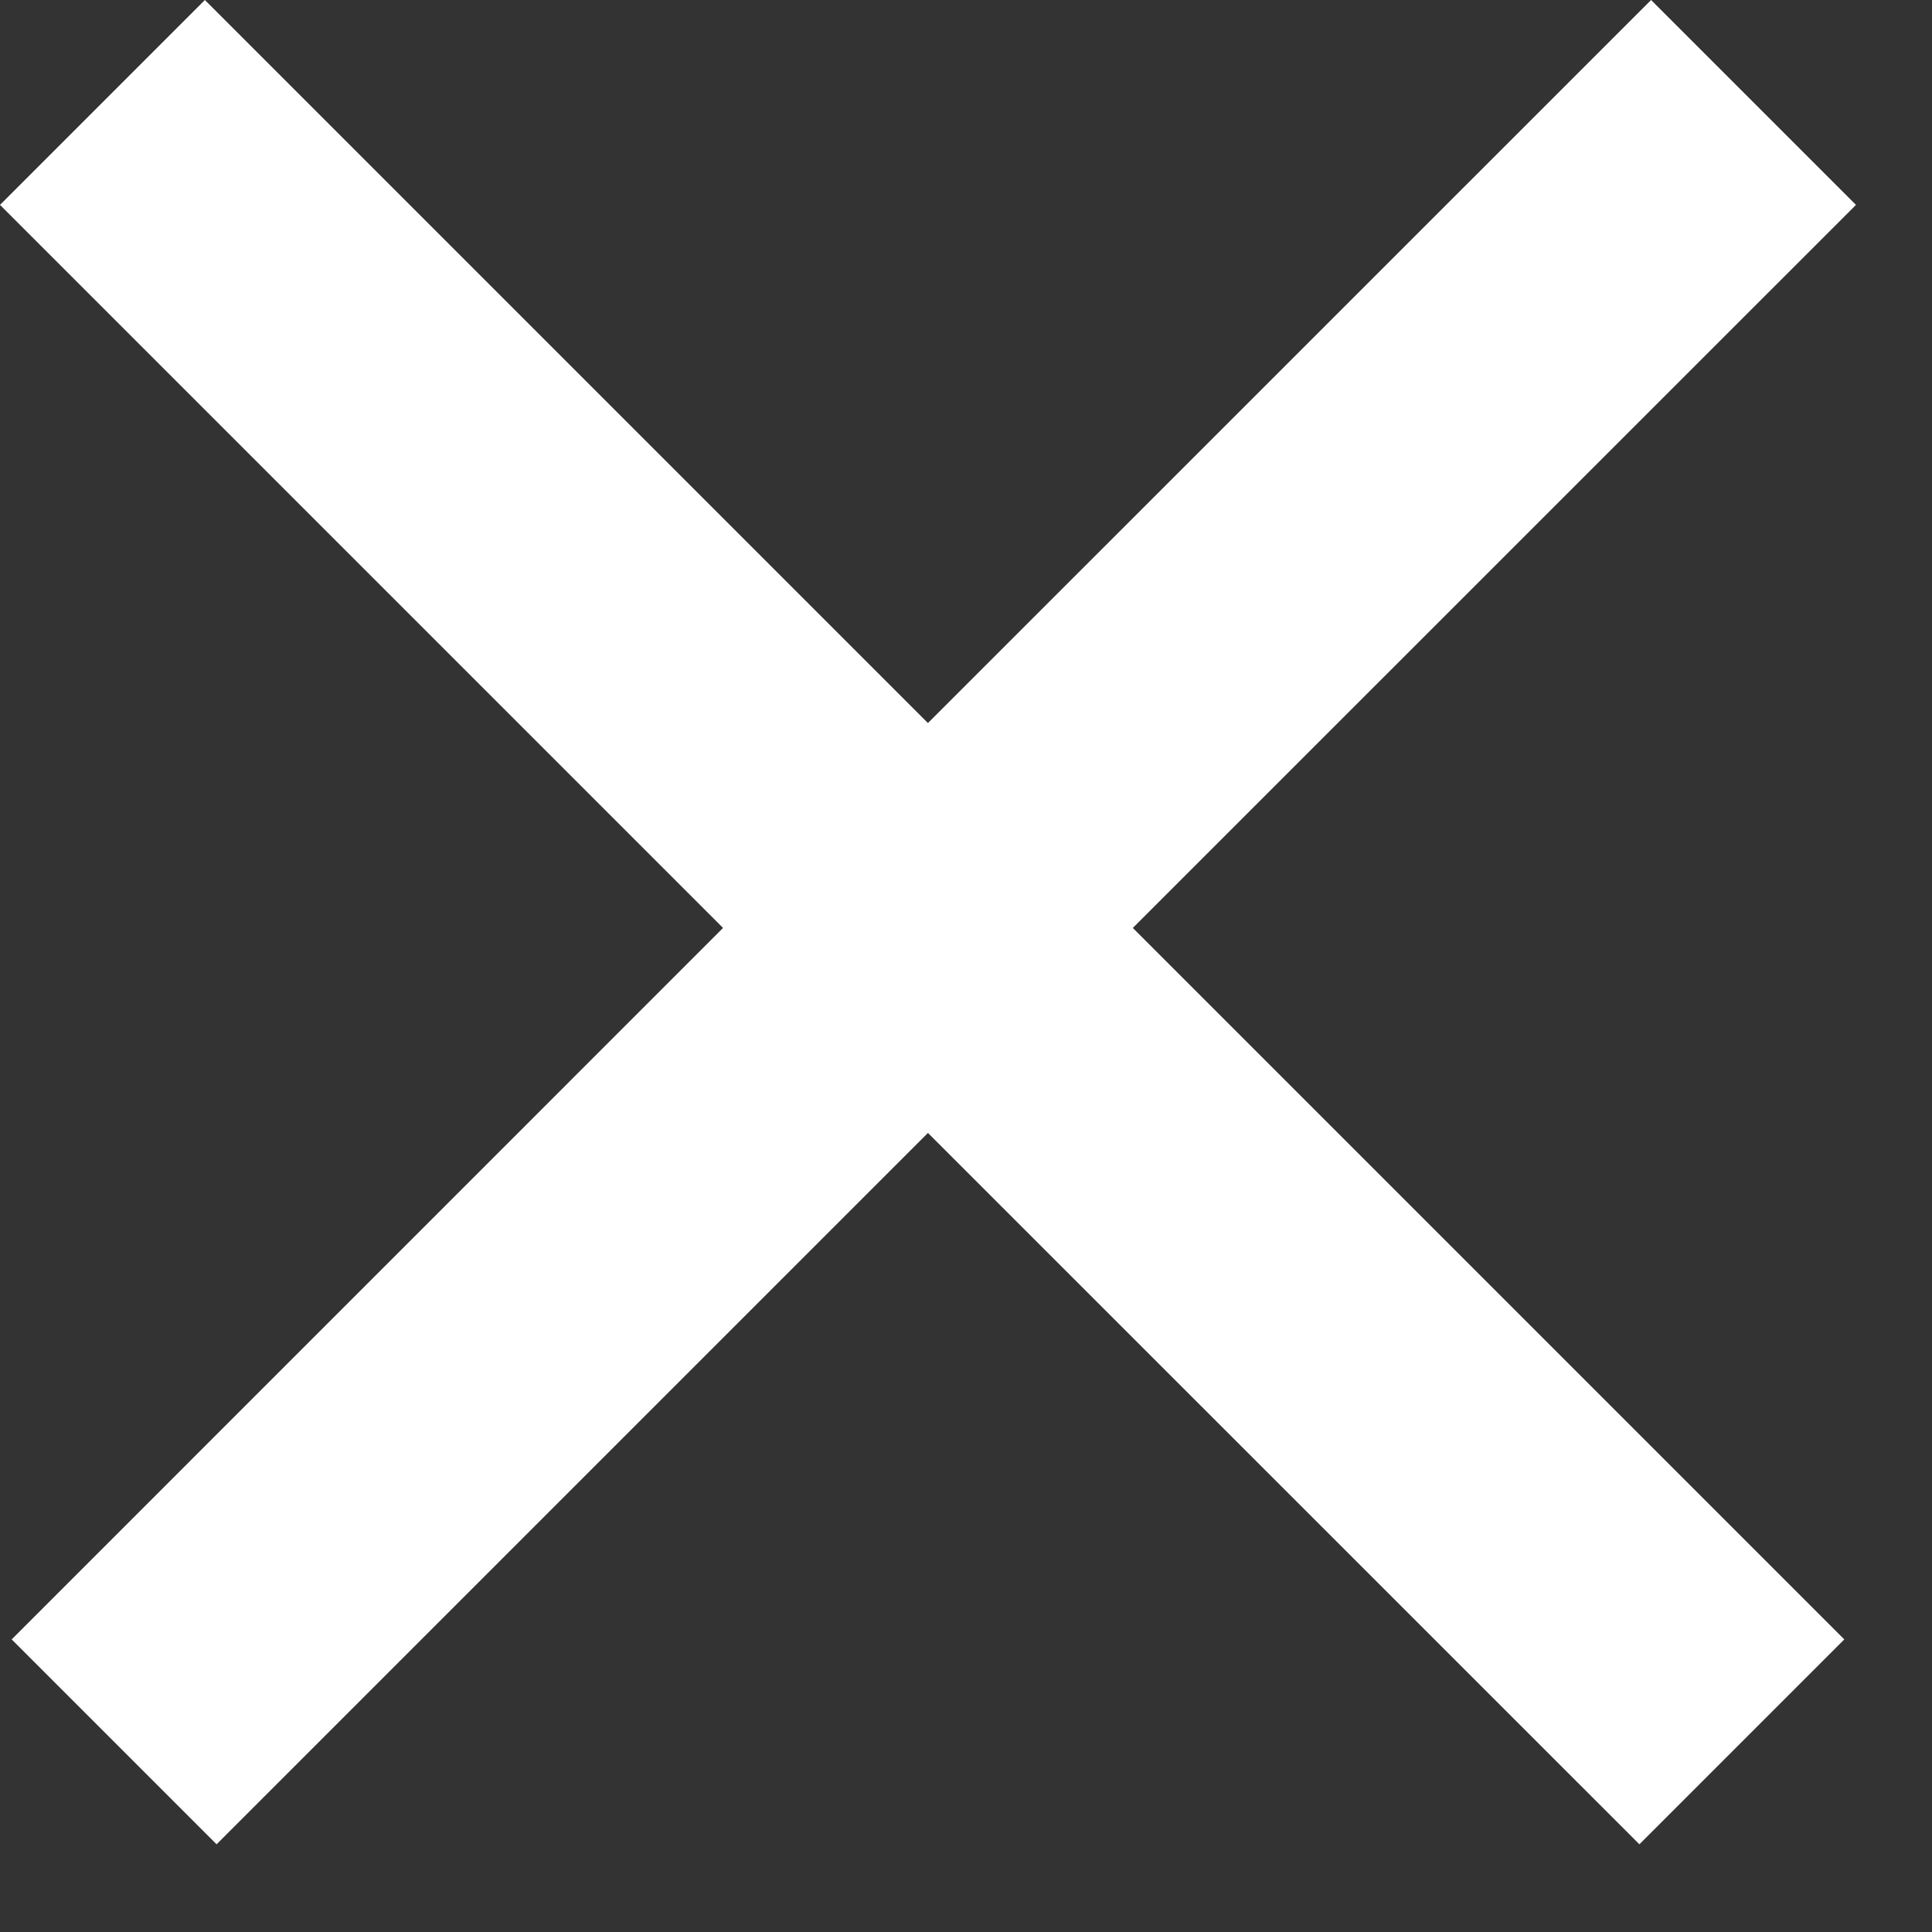 <svg width="20" height="20" viewBox="0 0 20 20" fill="none" xmlns="http://www.w3.org/2000/svg">
<rect x="0" y="0" width="20" height="20" fill="#333333" stroke="none"/>
<path fill-rule="evenodd" clip-rule="evenodd" d="M9.606 7.485L2.121 0L0 2.121L7.485 9.606L0.121 16.971L2.242 19.092L9.606 11.728L16.971 19.092L19.092 16.971L11.727 9.606L19.213 2.121L17.092 0L9.606 7.485Z" fill="white"/>
</svg>
